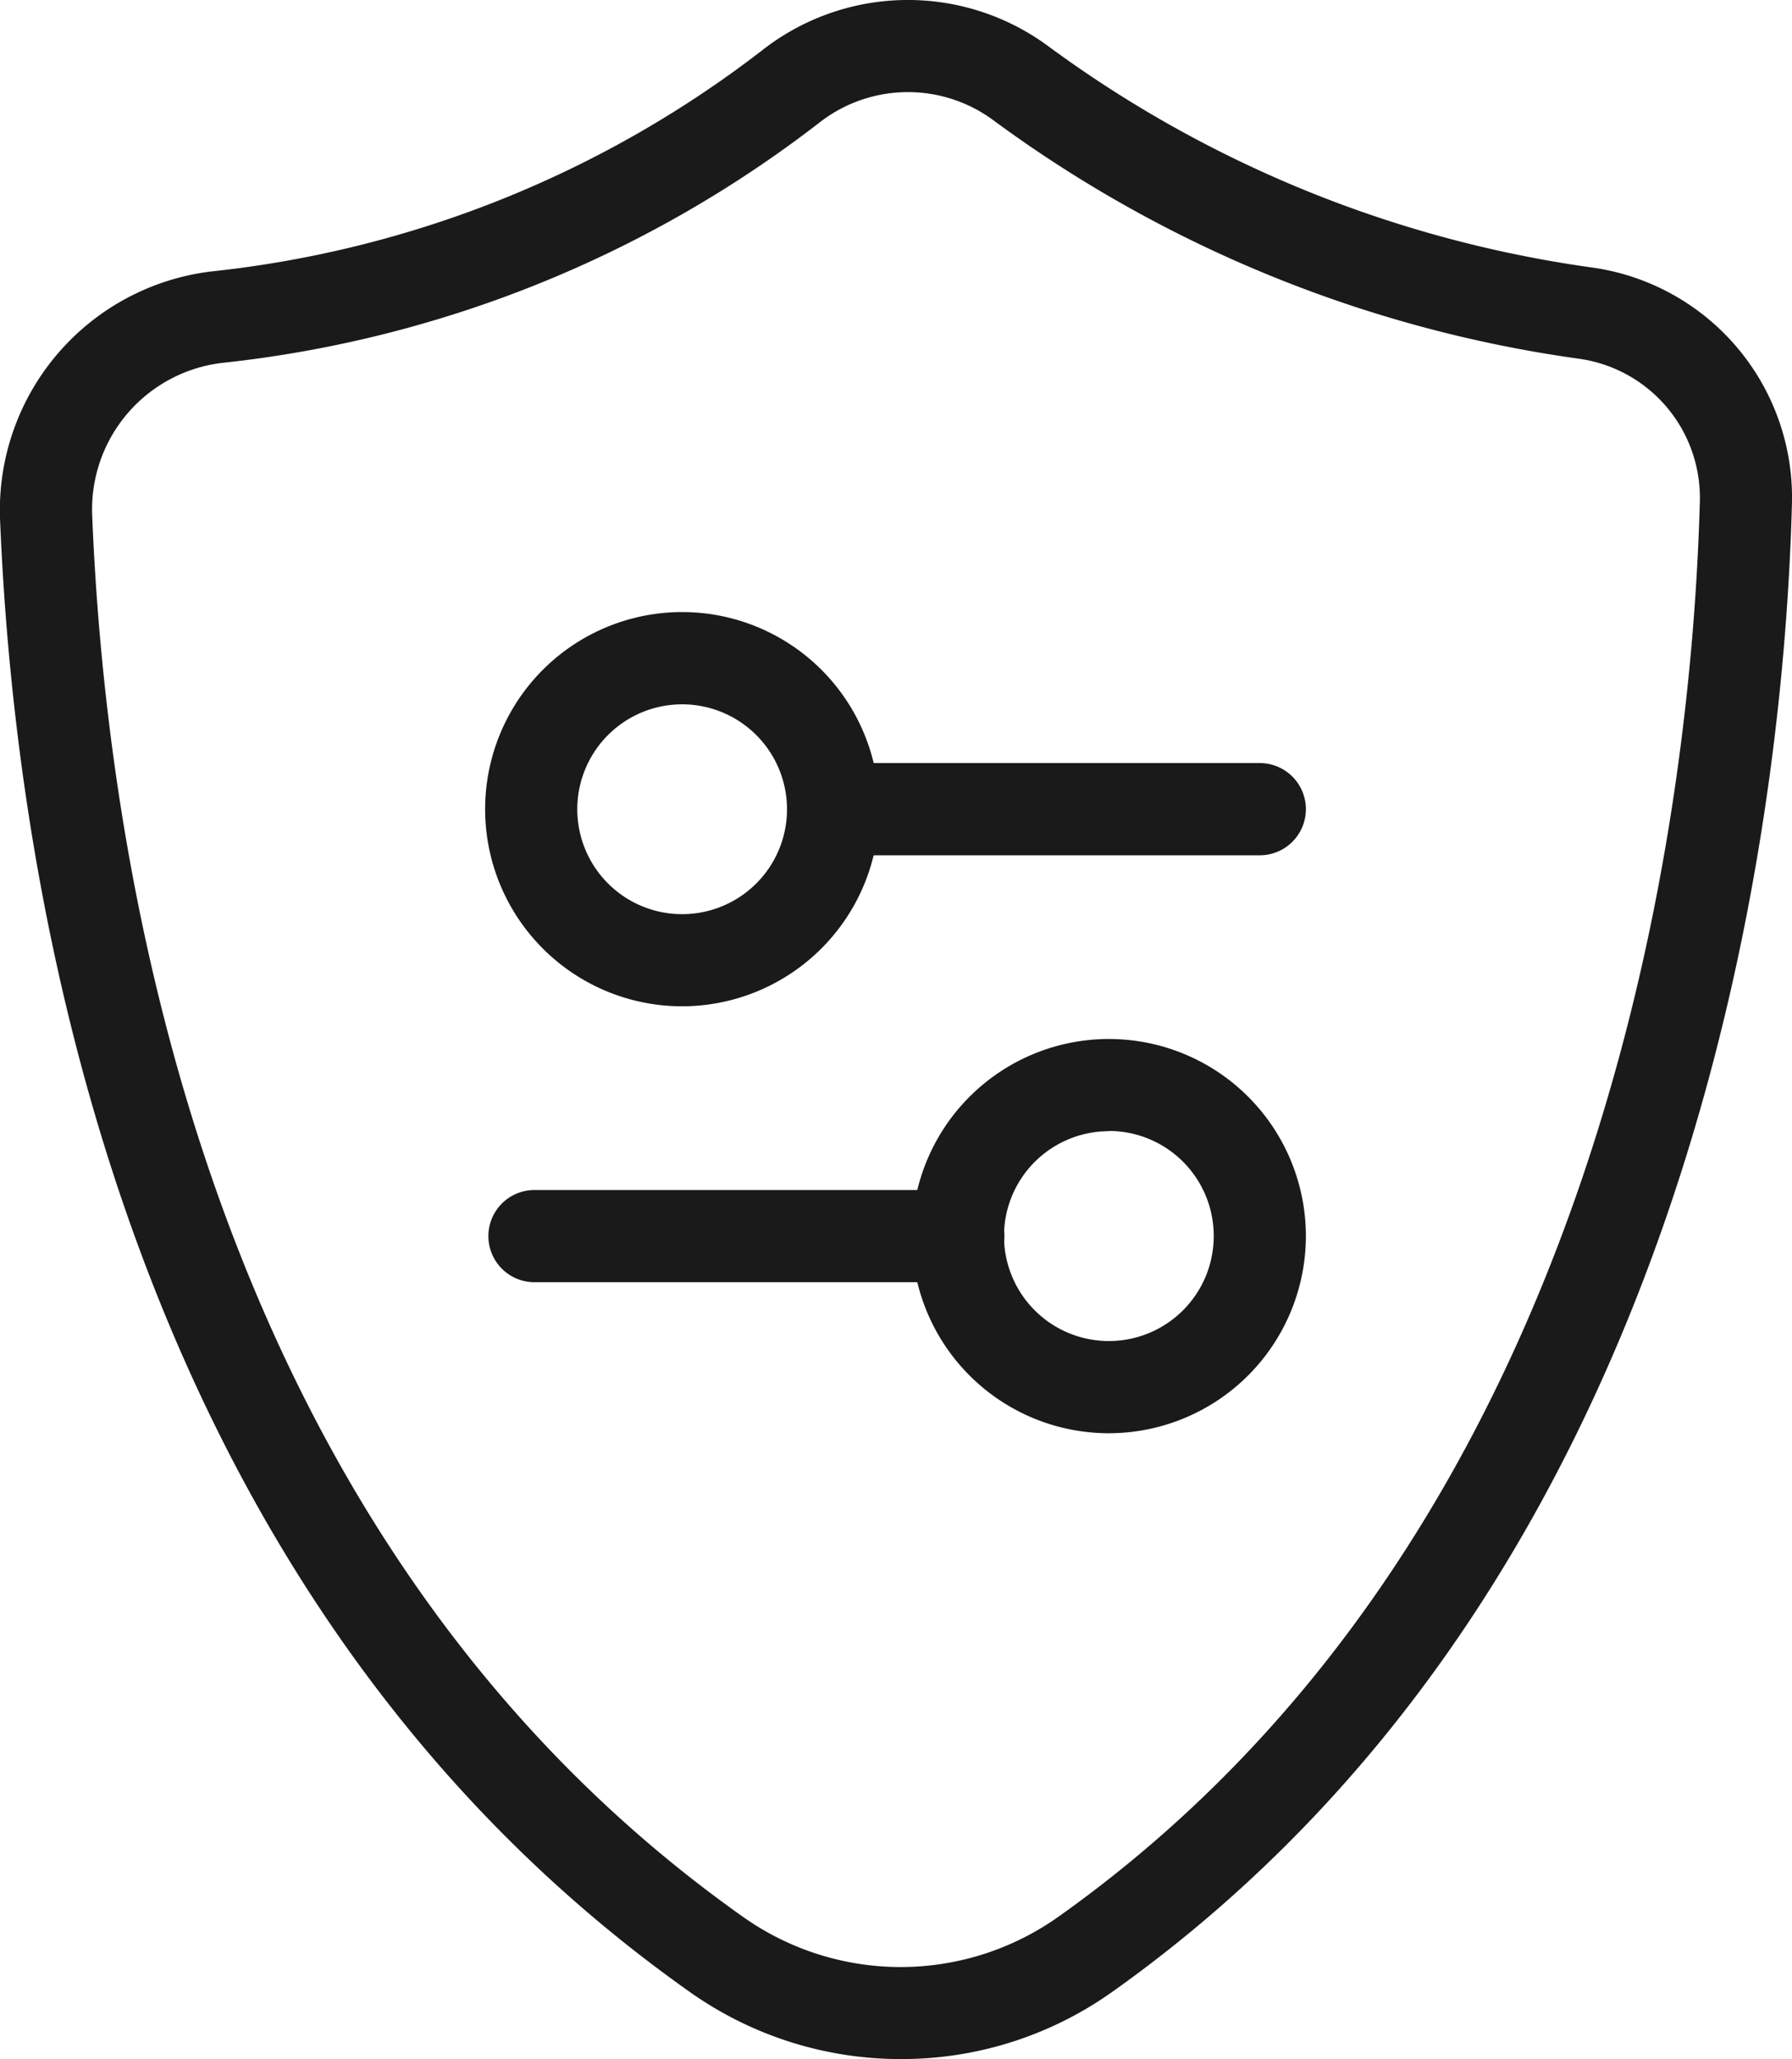 <svg xmlns="http://www.w3.org/2000/svg" width="29.17" height="33.501" viewBox="0 0 29.17 33.501"><g id="a829d177-020e-4d00-acf1-237630d33b02" data-name="Layer 2"><g id="e943f7f1-2edd-4d5a-8af9-2dbfa92faf31" data-name="Layer 1"><path d="M14.663,33.5a5.939,5.939,0,0,1-3.425-1.085h0C2.034,25.915.248,14.6,0,8.428a3.911,3.911,0,0,1,3.426-4.01A17.735,17.735,0,0,0,12.394.828a3.847,3.847,0,0,1,4.651-.09,19.449,19.449,0,0,0,8.84,3.61A3.779,3.779,0,0,1,29.169,8.2c-.134,5.017-1.482,17.419-11.077,24.216A5.92,5.92,0,0,1,14.663,33.5ZM12.1,31.19a4.44,4.44,0,0,0,5.121,0C26.267,24.781,27.541,12.946,27.67,8.155a2.284,2.284,0,0,0-1.986-2.321,20.939,20.939,0,0,1-9.527-3.887,2.341,2.341,0,0,0-2.832.058,19.238,19.238,0,0,1-9.716,3.9A2.4,2.4,0,0,0,1.5,8.369C1.736,14.26,3.426,25.06,12.1,31.19Z" fill="#1a1a1a"/><path d="M20.507,13.915H13.561a.75.75,0,0,1,0-1.5h6.946a.75.75,0,0,1,0,1.5Z" fill="#1a1a1a"/><path d="M15.594,20.861H8.7a.75.75,0,0,1,0-1.5h6.9a.75.75,0,1,1,0,1.5Z" fill="#1a1a1a"/><path d="M18.05,23.318a3.207,3.207,0,1,1,3.207-3.207A3.21,3.21,0,0,1,18.05,23.318Zm0-4.914a1.707,1.707,0,1,0,1.707,1.707A1.708,1.708,0,0,0,18.05,18.4Z" fill="#1a1a1a"/><path d="M11.105,16.372a3.207,3.207,0,1,1,3.206-3.207A3.211,3.211,0,0,1,11.105,16.372Zm0-4.913a1.707,1.707,0,1,0,1.706,1.706A1.708,1.708,0,0,0,11.105,11.459Z" fill="#1a1a1a"/></g></g></svg>